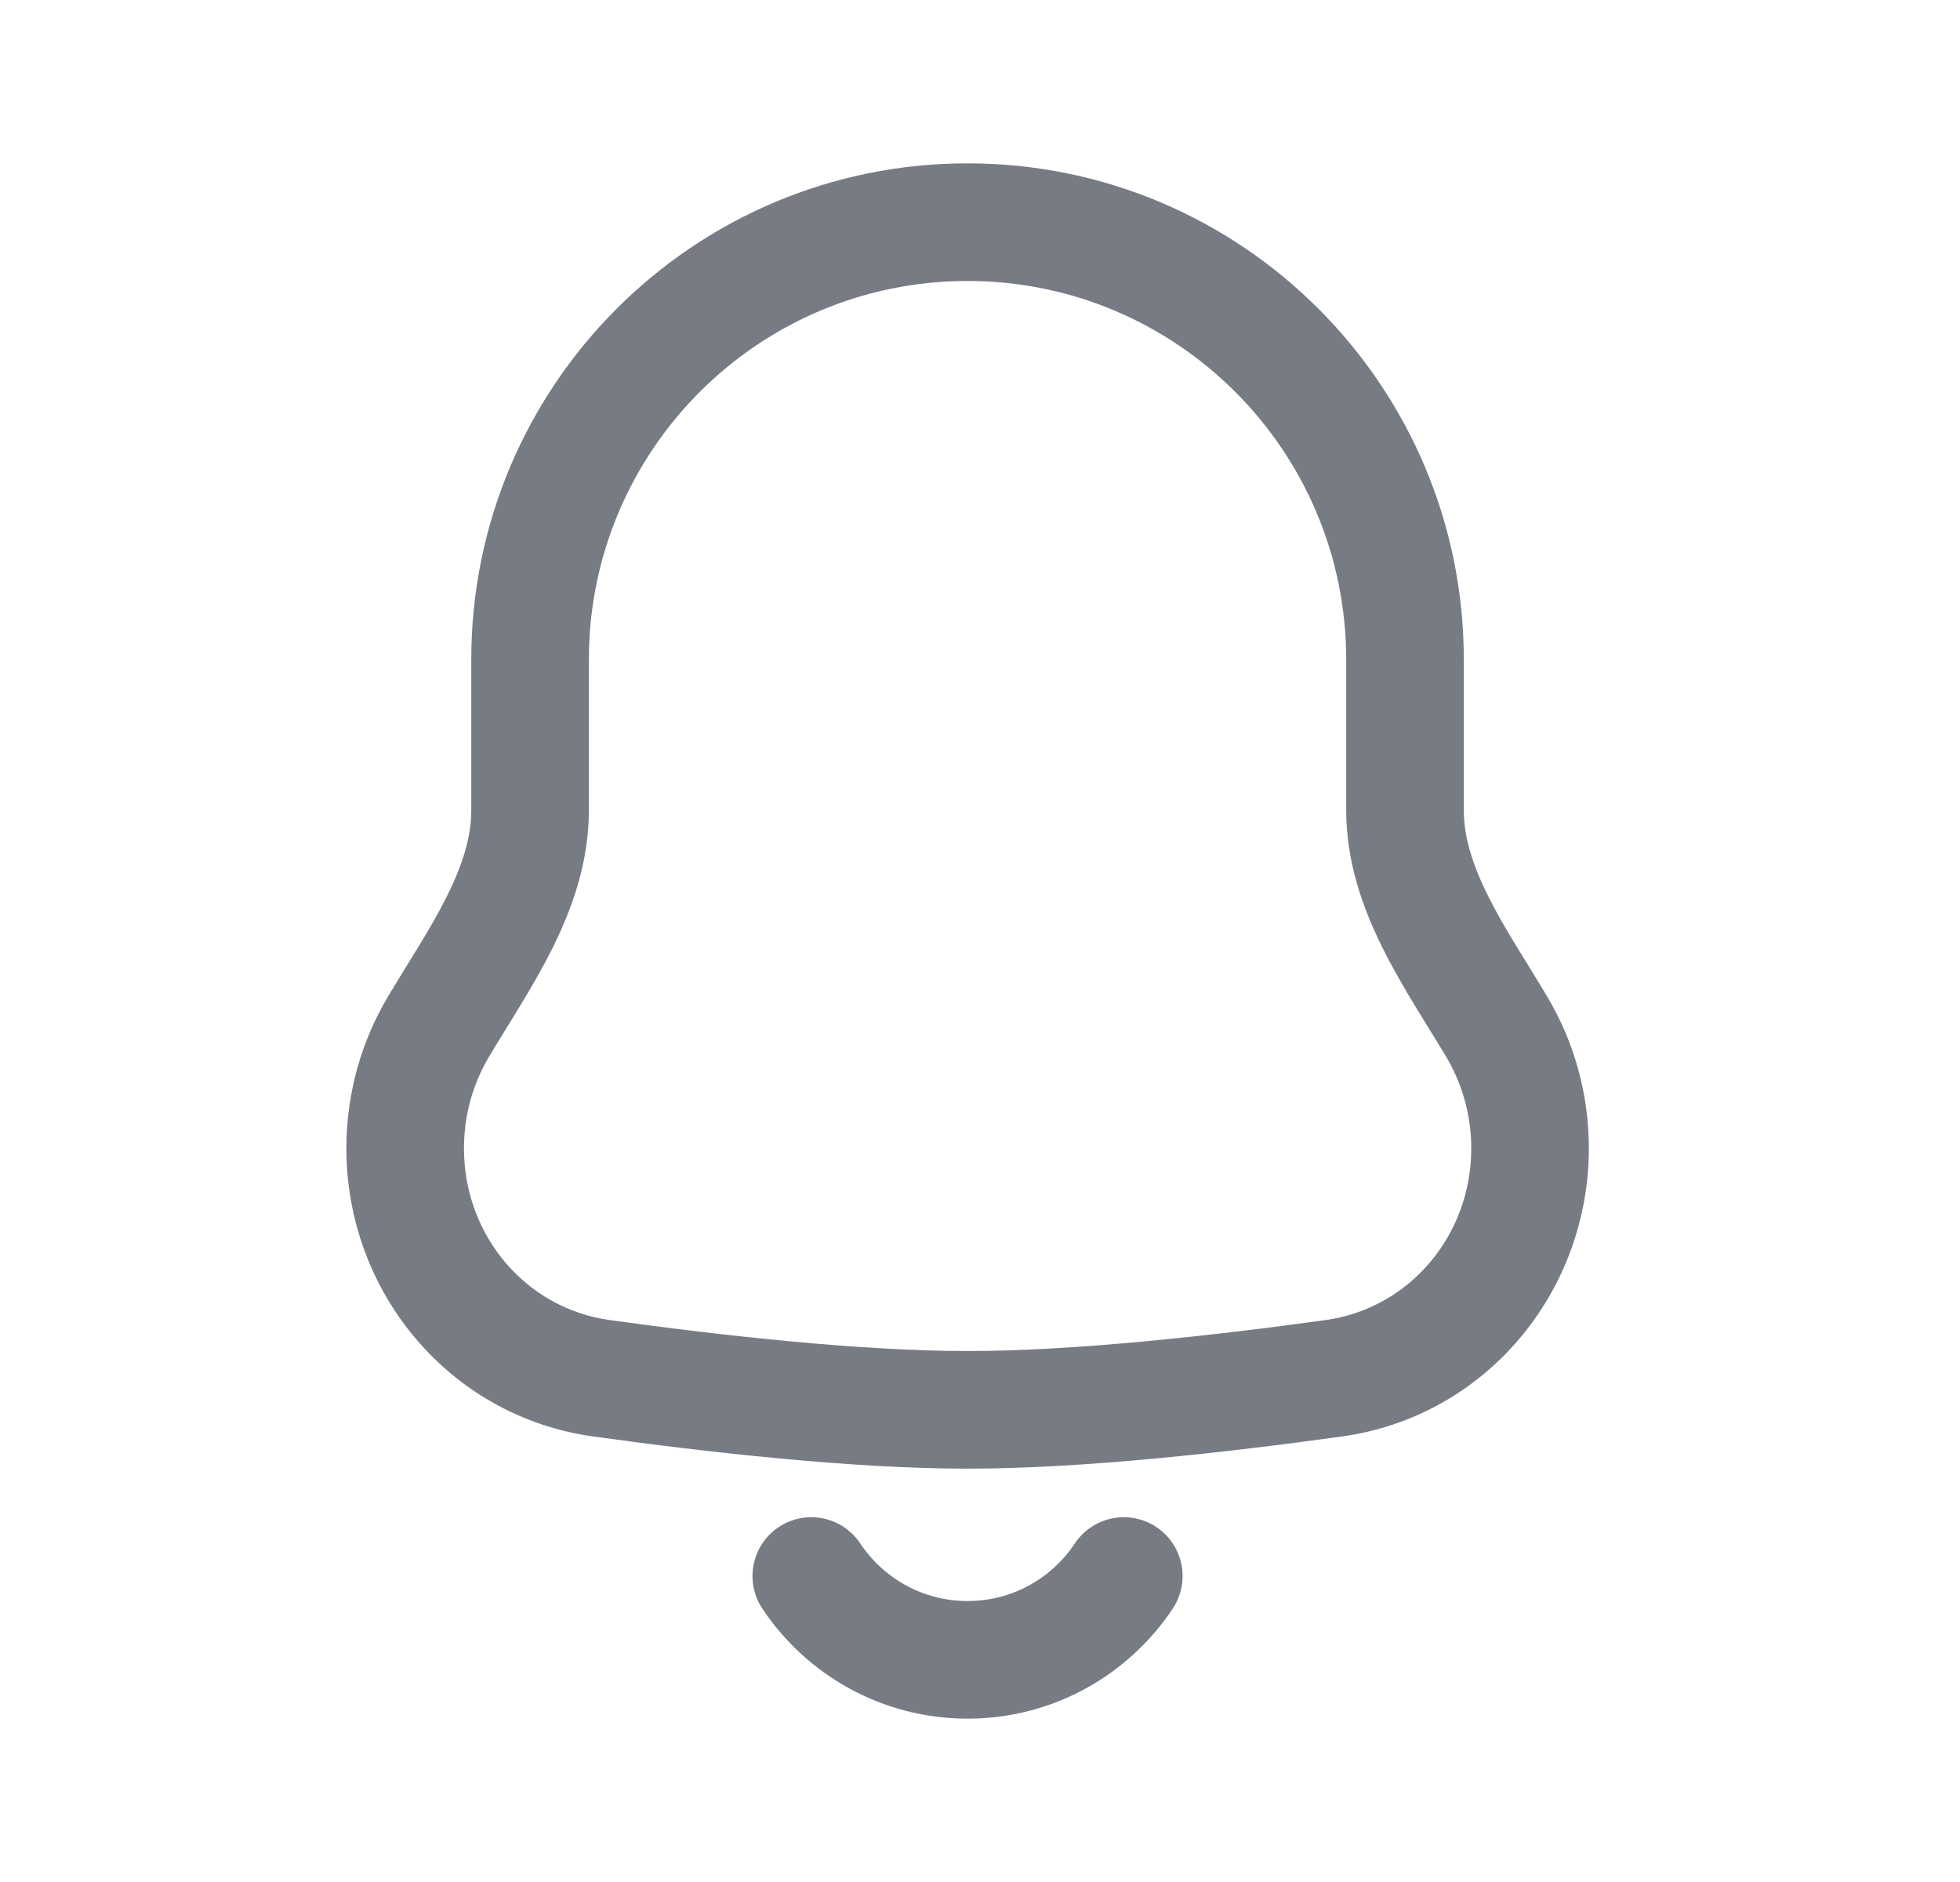 <svg width="25" height="24" viewBox="0 0 25 24" fill="none" xmlns="http://www.w3.org/2000/svg">
<path d="M12.341 2.833L12.341 2.083H12.341V2.833ZM19.516 14.645L20.266 14.645V14.645H19.516ZM17.011 17.576L17.114 18.319L17.114 18.319L17.011 17.576ZM12.342 17.979V18.729H12.342L12.342 17.979ZM7.673 17.576L7.57 18.319L7.57 18.319L7.673 17.576ZM5.168 14.645H4.418V14.645L5.168 14.645ZM12.341 2.833L12.341 3.583C15.008 3.583 17.171 5.746 17.171 8.413H17.921H18.671C18.671 4.918 15.837 2.083 12.341 2.083L12.341 2.833ZM17.921 8.413H17.171V10.331H17.921H18.671V8.413H17.921ZM19.088 13.088L18.444 13.473C18.648 13.815 18.766 14.215 18.766 14.645H19.516H20.266C20.266 13.937 20.071 13.272 19.732 12.704L19.088 13.088ZM19.516 14.645L18.766 14.645C18.766 15.757 17.975 16.686 16.908 16.834L17.011 17.576L17.114 18.319C18.957 18.064 20.265 16.471 20.266 14.645L19.516 14.645ZM17.011 17.576L16.908 16.834C15.468 17.033 13.705 17.229 12.342 17.229L12.342 17.979L12.342 18.729C13.814 18.729 15.662 18.52 17.114 18.319L17.011 17.576ZM12.342 17.979V17.229C10.979 17.229 9.215 17.033 7.776 16.834L7.673 17.576L7.57 18.319C9.021 18.52 10.87 18.729 12.342 18.729V17.979ZM7.673 17.576L7.776 16.834C6.709 16.686 5.918 15.757 5.918 14.645L5.168 14.645L4.418 14.645C4.418 16.471 5.726 18.064 7.57 18.319L7.673 17.576ZM5.168 14.645H5.918C5.918 14.215 6.035 13.815 6.239 13.473L5.595 13.089L4.951 12.705C4.612 13.273 4.418 13.937 4.418 14.645H5.168ZM6.761 10.333H7.511V8.413H6.761H6.011V10.333H6.761ZM6.761 8.413H7.511C7.511 5.746 9.673 3.583 12.341 3.583V2.833V2.083C8.845 2.083 6.011 4.918 6.011 8.413H6.761ZM5.595 13.089L6.239 13.473C6.47 13.085 6.799 12.587 7.043 12.099C7.296 11.592 7.511 11 7.511 10.333H6.761H6.011C6.011 10.675 5.901 11.027 5.7 11.43C5.49 11.851 5.236 12.227 4.951 12.705L5.595 13.089ZM17.921 10.331H17.171C17.171 10.998 17.386 11.591 17.64 12.098C17.883 12.586 18.212 13.085 18.444 13.473L19.088 13.088L19.732 12.704C19.447 12.226 19.192 11.85 18.982 11.428C18.781 11.026 18.671 10.673 18.671 10.331H17.921Z" fill="#777B84"/>
<path d="M14.334 20.098C13.906 20.742 13.173 21.167 12.341 21.167C11.509 21.167 10.777 20.742 10.348 20.098" stroke="#777B84" stroke-width="1.5" stroke-linecap="round"/>
</svg>

